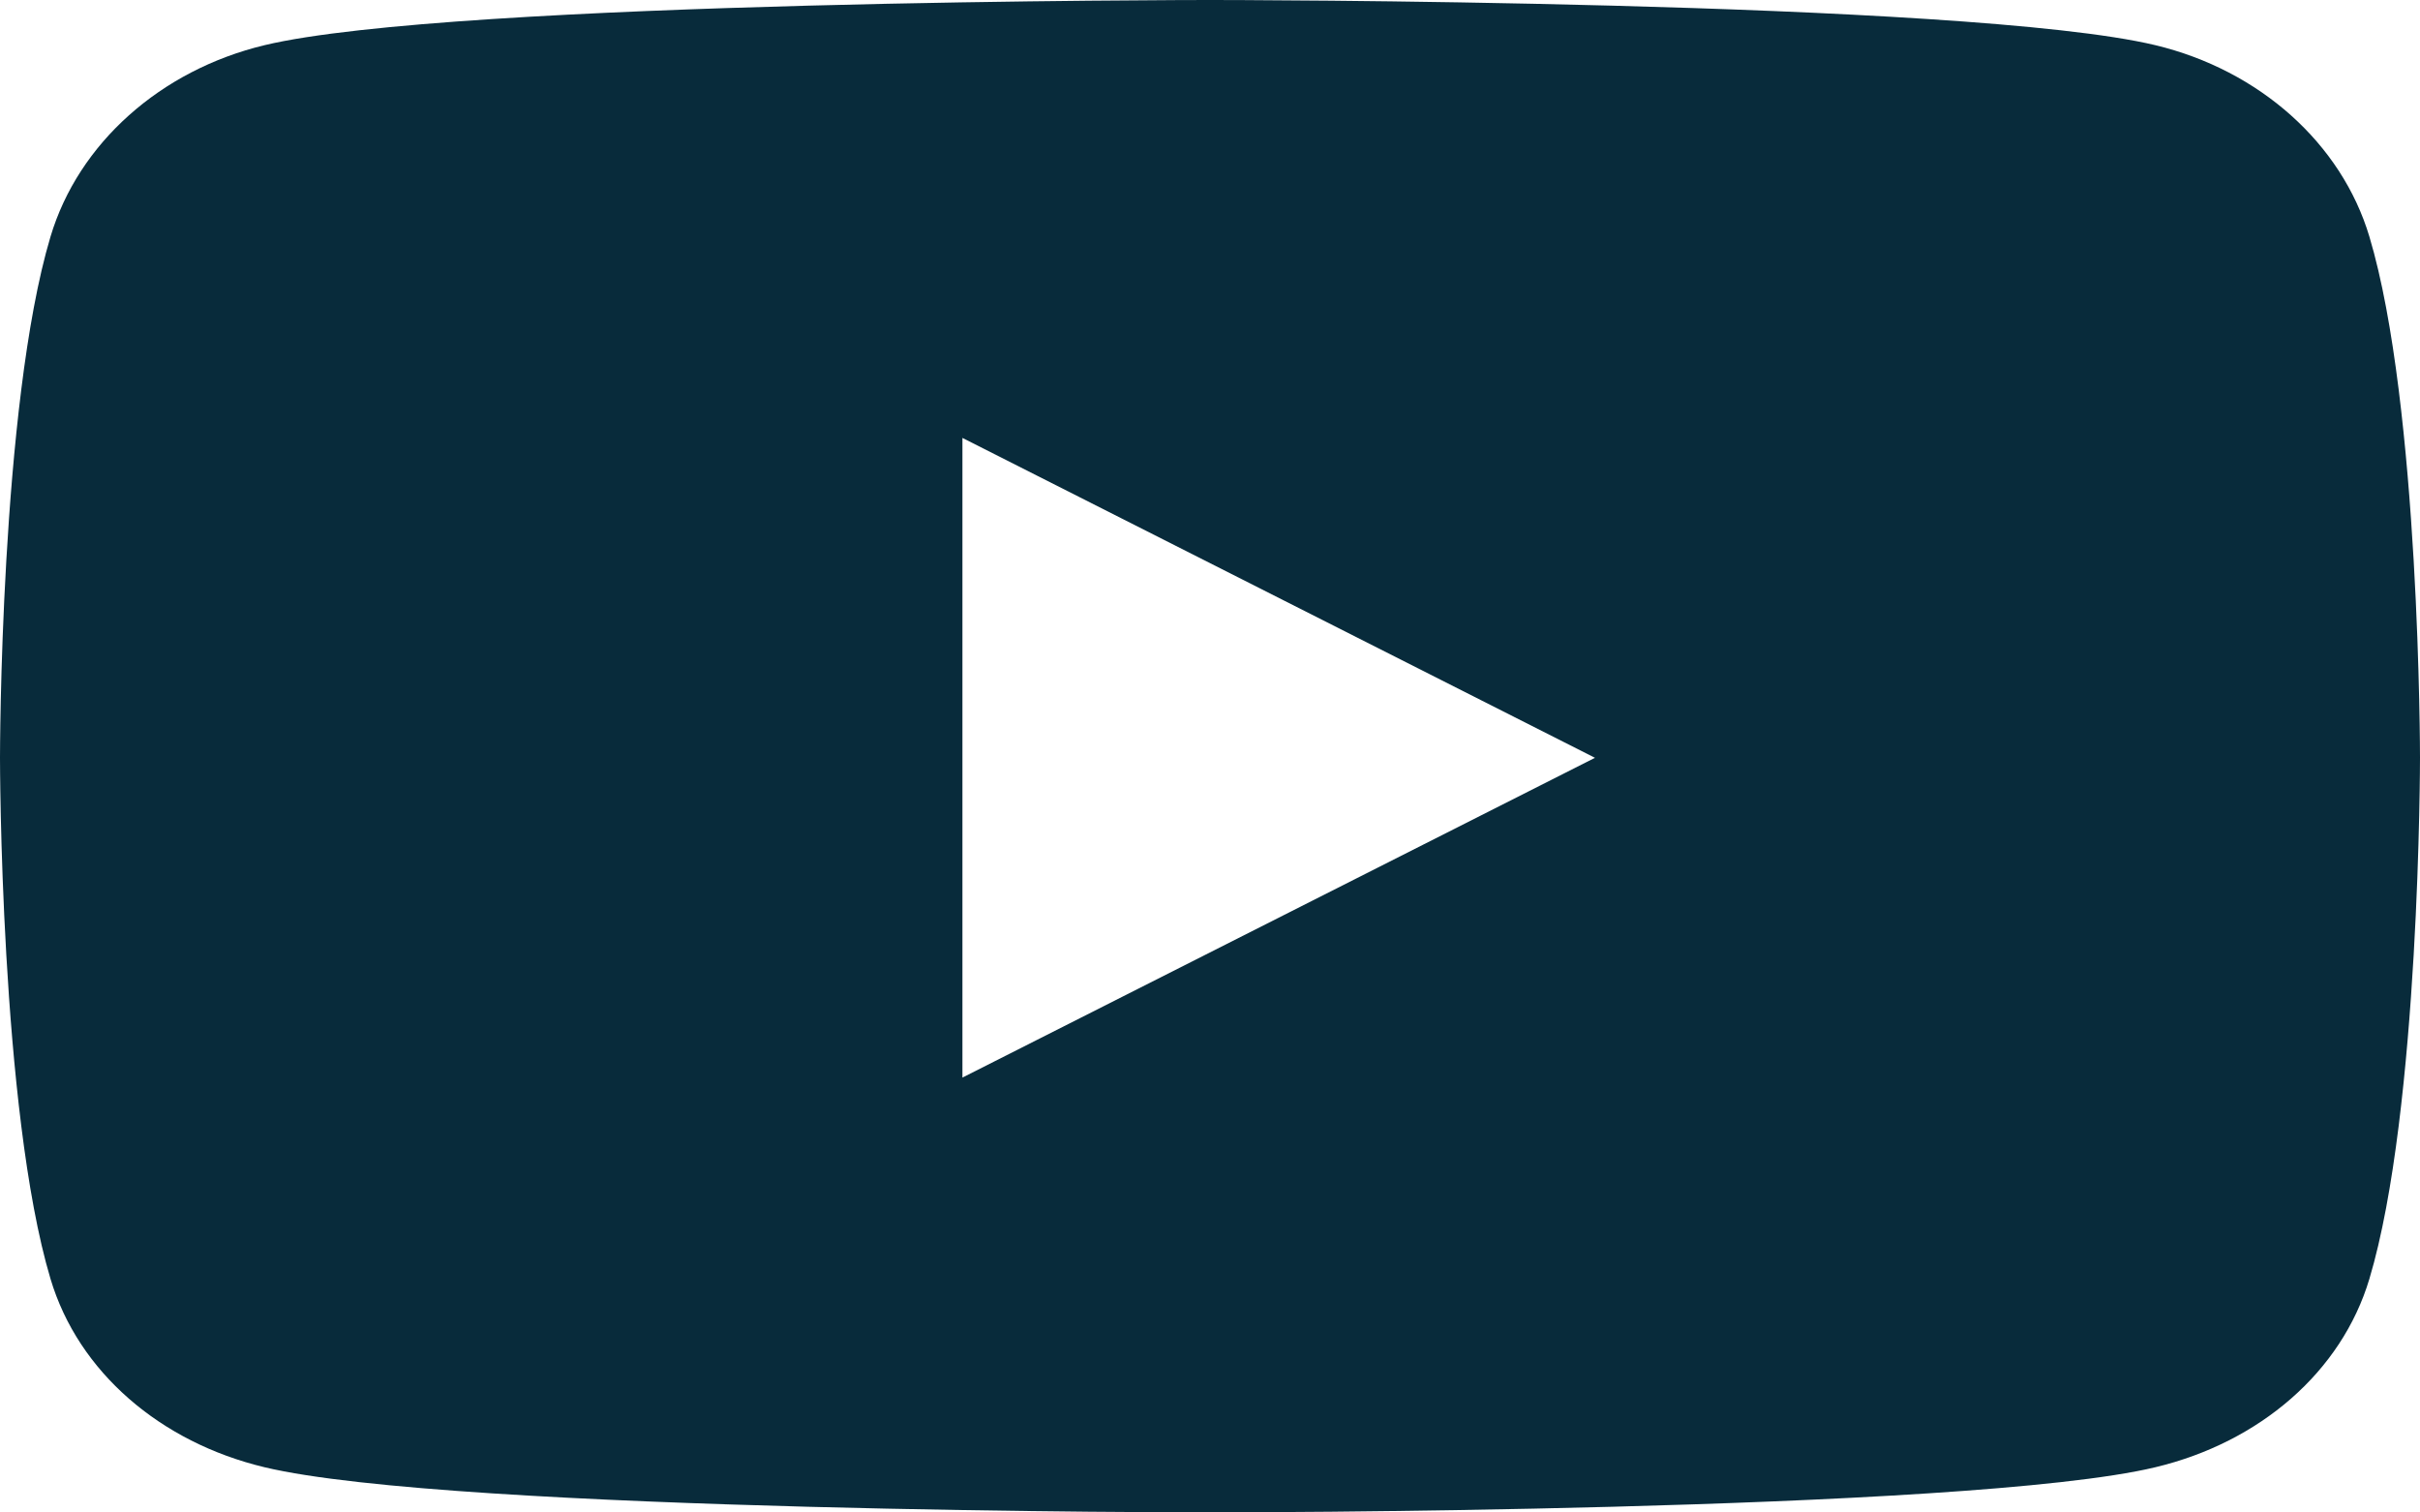 <?xml version="1.0" encoding="utf-8" ?>
<svg xmlns="http://www.w3.org/2000/svg" xmlns:xlink="http://www.w3.org/1999/xlink" width="22.756" height="14.222" viewBox="0 0 22.756 14.222">
	<path d="M22.28 2.225C22.018 1.349 21.247 0.66 20.268 0.425C18.494 0 11.378 0 11.378 0C11.378 0 4.262 0 2.487 0.425C1.508 0.66 0.737 1.349 0.475 2.225C0 3.813 0 7.125 0 7.125C0 7.125 0 10.438 0.475 12.026C0.737 12.902 1.508 13.563 2.487 13.797C4.262 14.222 11.378 14.222 11.378 14.222C11.378 14.222 18.494 14.222 20.268 13.797C21.247 13.563 22.018 12.902 22.28 12.026C22.756 10.438 22.756 7.125 22.756 7.125C22.756 7.125 22.756 3.813 22.28 2.225ZM9.05 4.118L9.05 10.133L14.998 7.126L9.05 4.118Z" fill-rule="evenodd" transform="matrix(1 0 0 1 0 -4.69685e-05)" fill="rgb(8, 43, 59)"/>
</svg>
